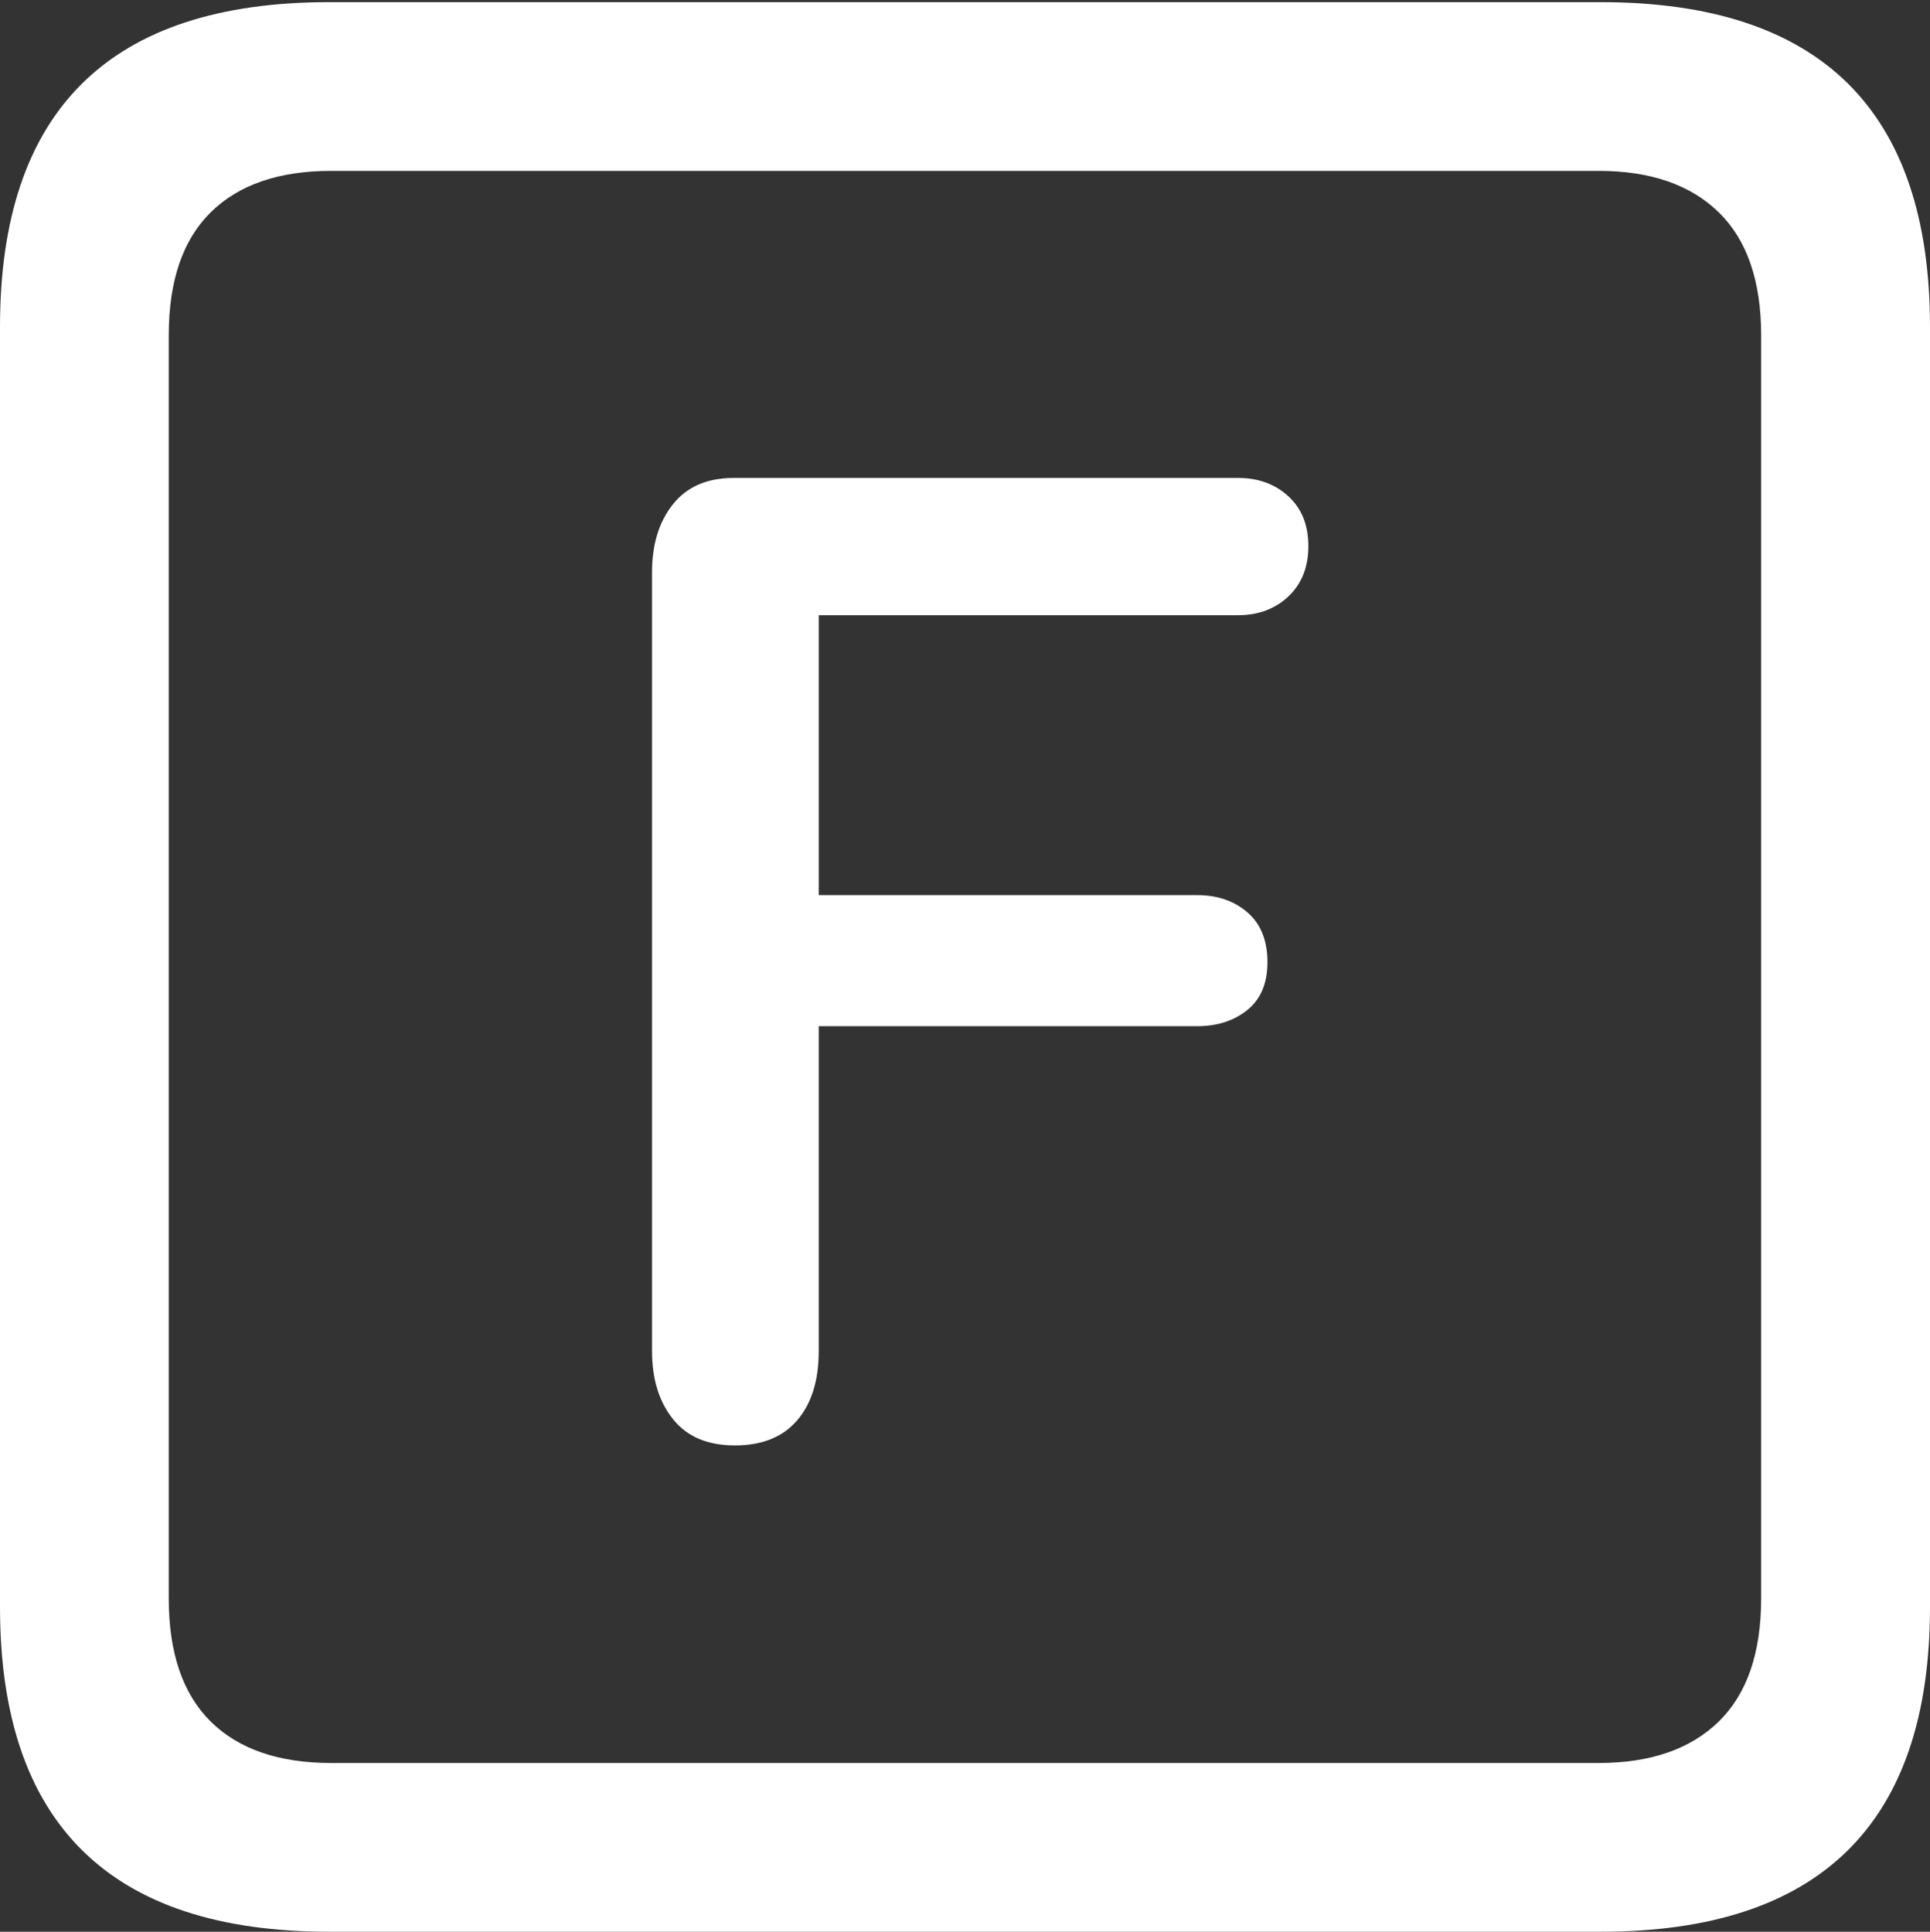<?xml version="1.0" encoding="UTF-8"?>
<!--Generator: Apple Native CoreSVG 175.5-->
<!DOCTYPE svg
PUBLIC "-//W3C//DTD SVG 1.1//EN"
       "http://www.w3.org/Graphics/SVG/1.1/DTD/svg11.dtd">
<svg version="1.1" xmlns="http://www.w3.org/2000/svg" xmlns:xlink="http://www.w3.org/1999/xlink" width="17.979" height="17.998">
 <rect width="100%" height="100%" fill="#333333" stroke="none"/>
 <g>
  <rect height="17.998" opacity="0" width="17.979" x="0" y="0"/>
  <path d="M3.066 17.998L14.912 17.998Q16.445 17.998 17.212 17.241Q17.979 16.484 17.979 14.971L17.979 3.047Q17.979 1.533 17.212 0.776Q16.445 0.02 14.912 0.02L3.066 0.02Q1.533 0.02 0.767 0.776Q0 1.533 0 3.047L0 14.971Q0 16.484 0.767 17.241Q1.533 17.998 3.066 17.998ZM3.086 16.426Q2.354 16.426 1.963 16.04Q1.572 15.654 1.572 14.893L1.572 3.125Q1.572 2.363 1.963 1.978Q2.354 1.592 3.086 1.592L14.893 1.592Q15.615 1.592 16.011 1.978Q16.406 2.363 16.406 3.125L16.406 14.893Q16.406 15.654 16.011 16.04Q15.615 16.426 14.893 16.426Z" fill="#ffffff"/>
  <path d="M6.846 13.467Q7.227 13.467 7.427 13.232Q7.627 12.998 7.627 12.588L7.627 9.561L11.152 9.561Q11.435 9.561 11.621 9.409Q11.807 9.258 11.807 8.965Q11.807 8.662 11.621 8.501Q11.435 8.34 11.152 8.34L7.627 8.34L7.627 5.732L11.533 5.732Q11.816 5.732 12.002 5.557Q12.188 5.381 12.188 5.088Q12.188 4.795 12.002 4.624Q11.816 4.453 11.533 4.453L6.836 4.453Q6.465 4.453 6.27 4.697Q6.074 4.941 6.074 5.332L6.074 12.588Q6.074 12.979 6.27 13.223Q6.465 13.467 6.846 13.467Z" fill="#ffffff"/>
 </g>
</svg>
